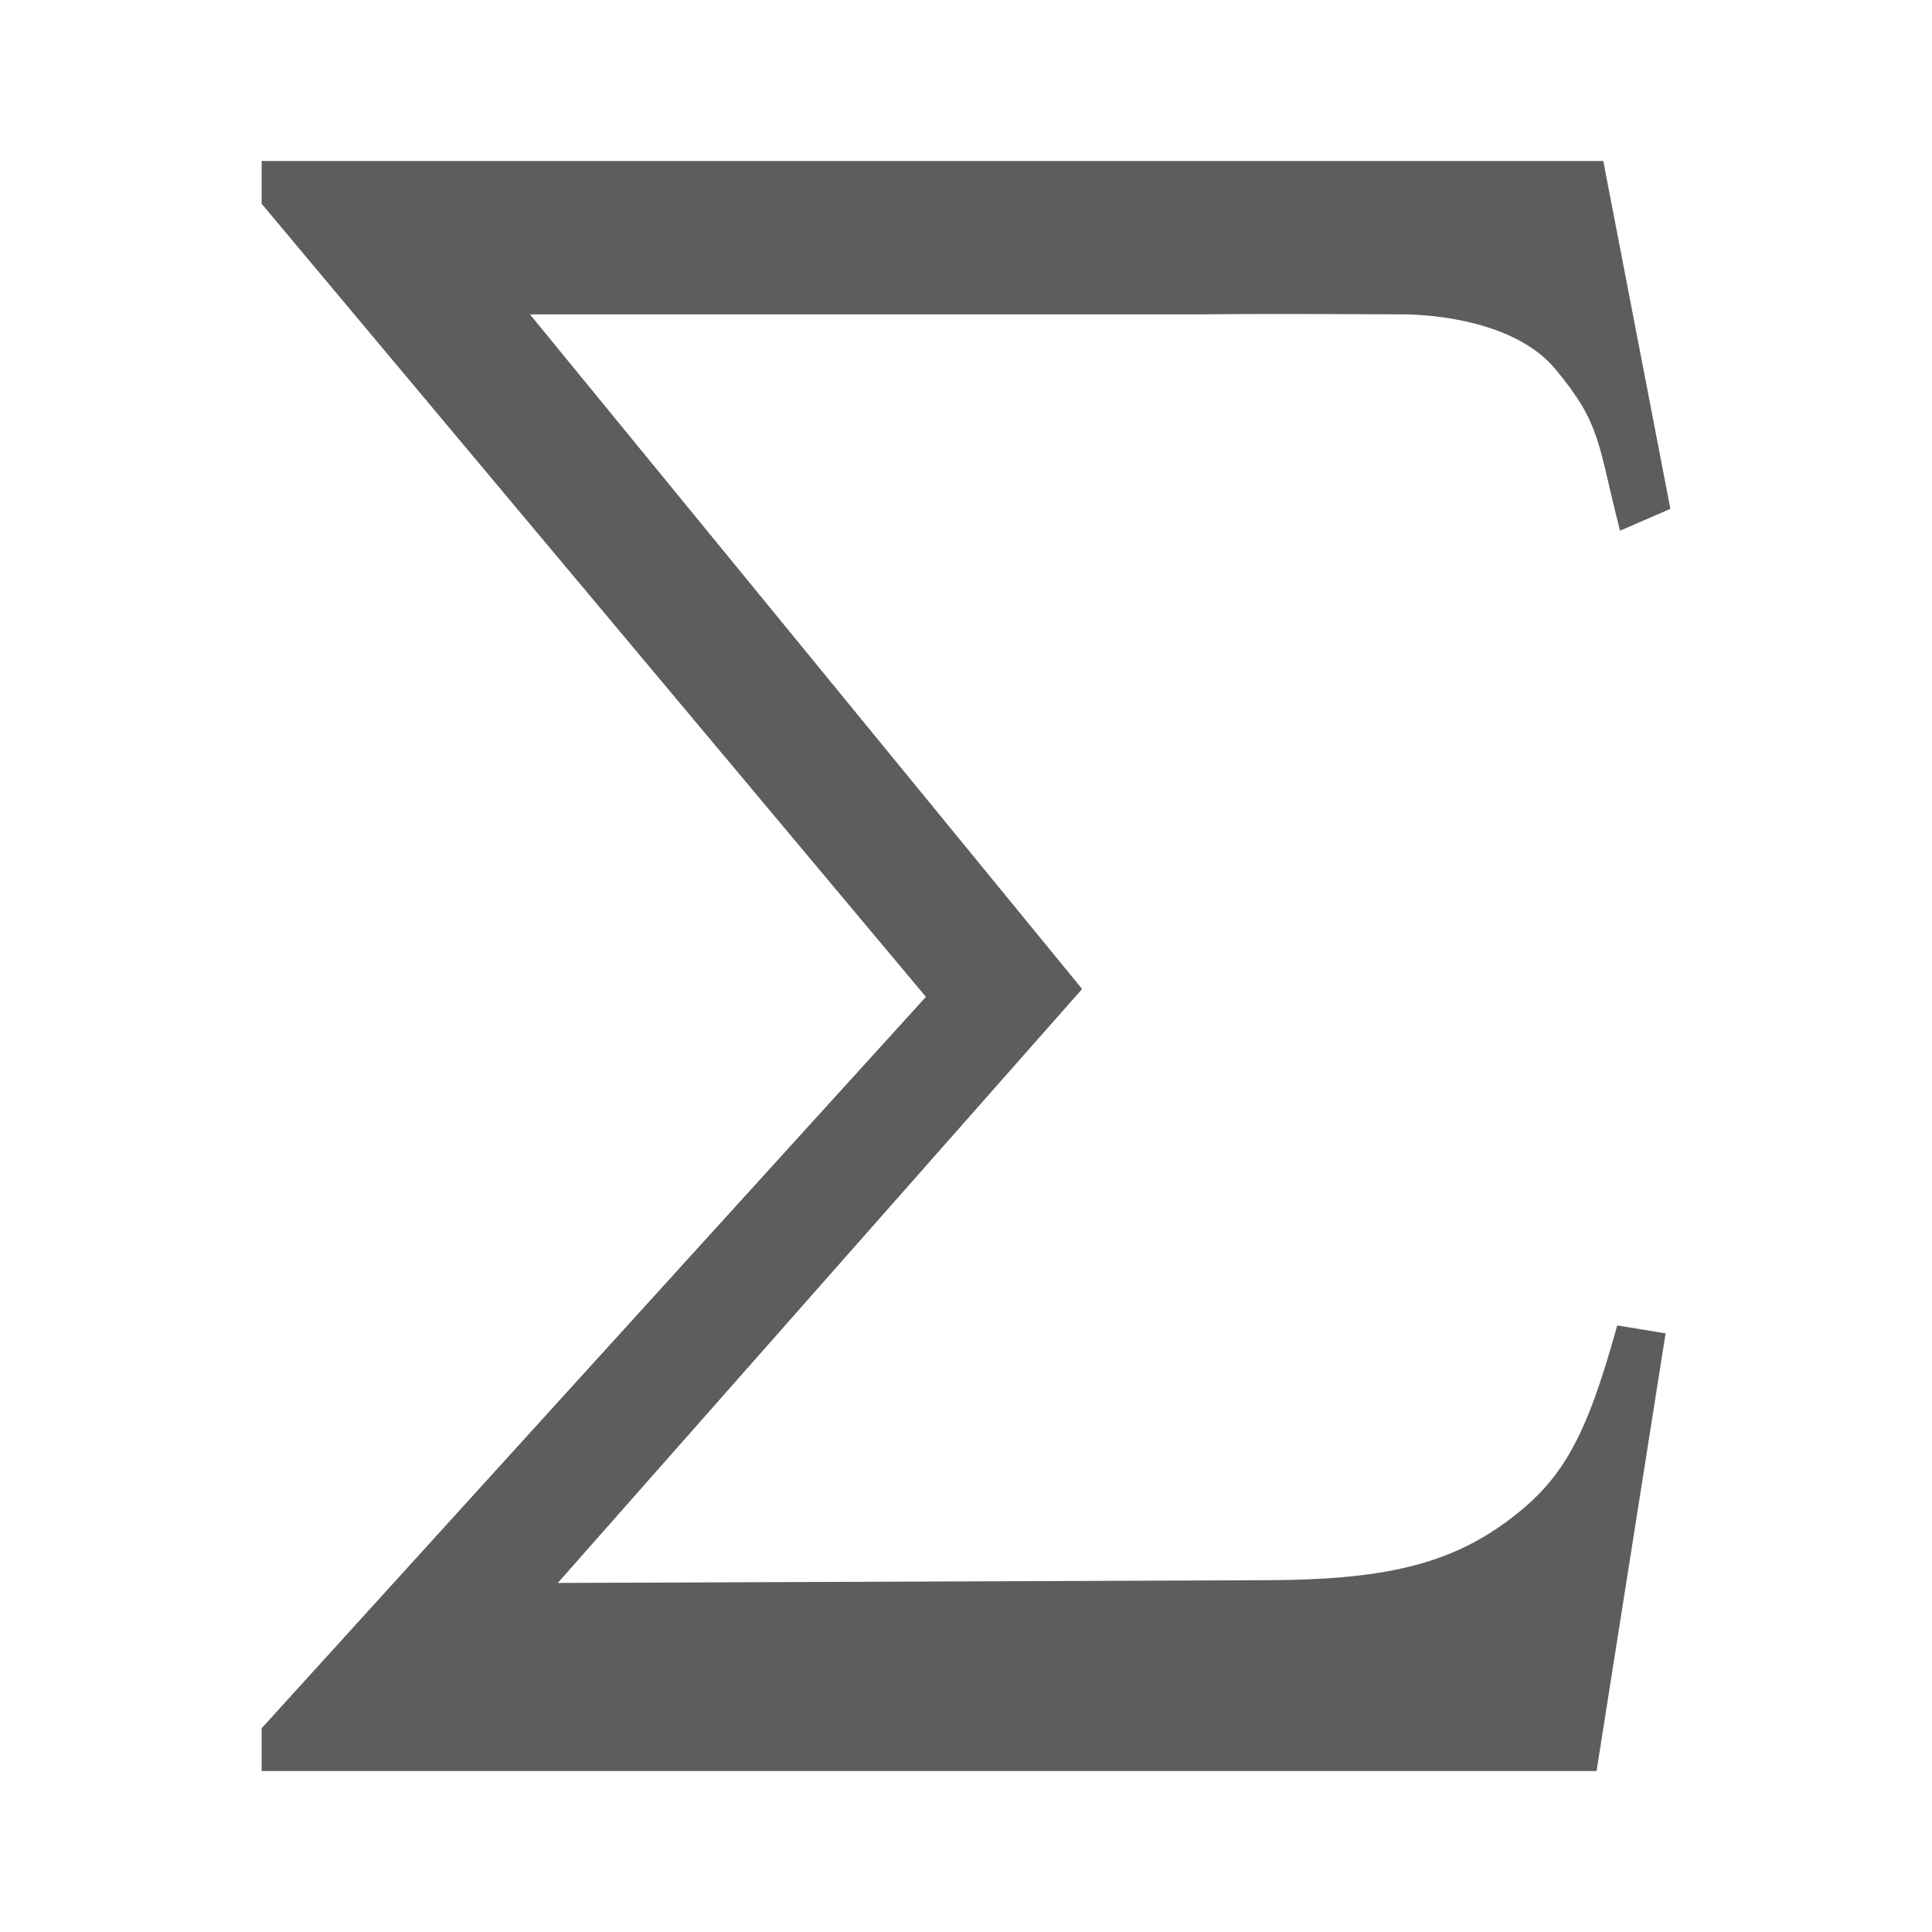 <?xml version="1.0" encoding="UTF-8" standalone="no"?>
<svg
   xmlns:dc="http://purl.org/dc/elements/1.1/"
   xmlns:cc="http://creativecommons.org/ns#"
   xmlns:rdf="http://www.w3.org/1999/02/22-rdf-syntax-ns#"
   xmlns:svg="http://www.w3.org/2000/svg"
   xmlns="http://www.w3.org/2000/svg"
   version="1.1"
   width="48"
   height="48"
   id="svg11300">
  <defs
     id="defs3" />
  <path
     d="M 6.5,4 39.833,4 41.5,12.642 40.249,13.185 C 39.686,10.995 39.791,10.551 38.642,9.169 37.67,8.001 35.667,7.81 34.833,7.81 c -1.033,0 -2.85,-0.02 -5,0 l -16.667,0 13.719,16.761 -13.027,14.757 17.53,-0.068 c 2.951,0 4.591,-0.383 6.054,-1.463 1.382,-1.021 1.958,-2.055 2.738,-4.867 L 41.381,33.127 39.666,44 6.5,44 6.5,42.938 23.004,24.767 6.5,5.062 6.5,4 z"
     id="path16657"
     style="fill:#353535;fill-opacity:0.8" />
</svg>
